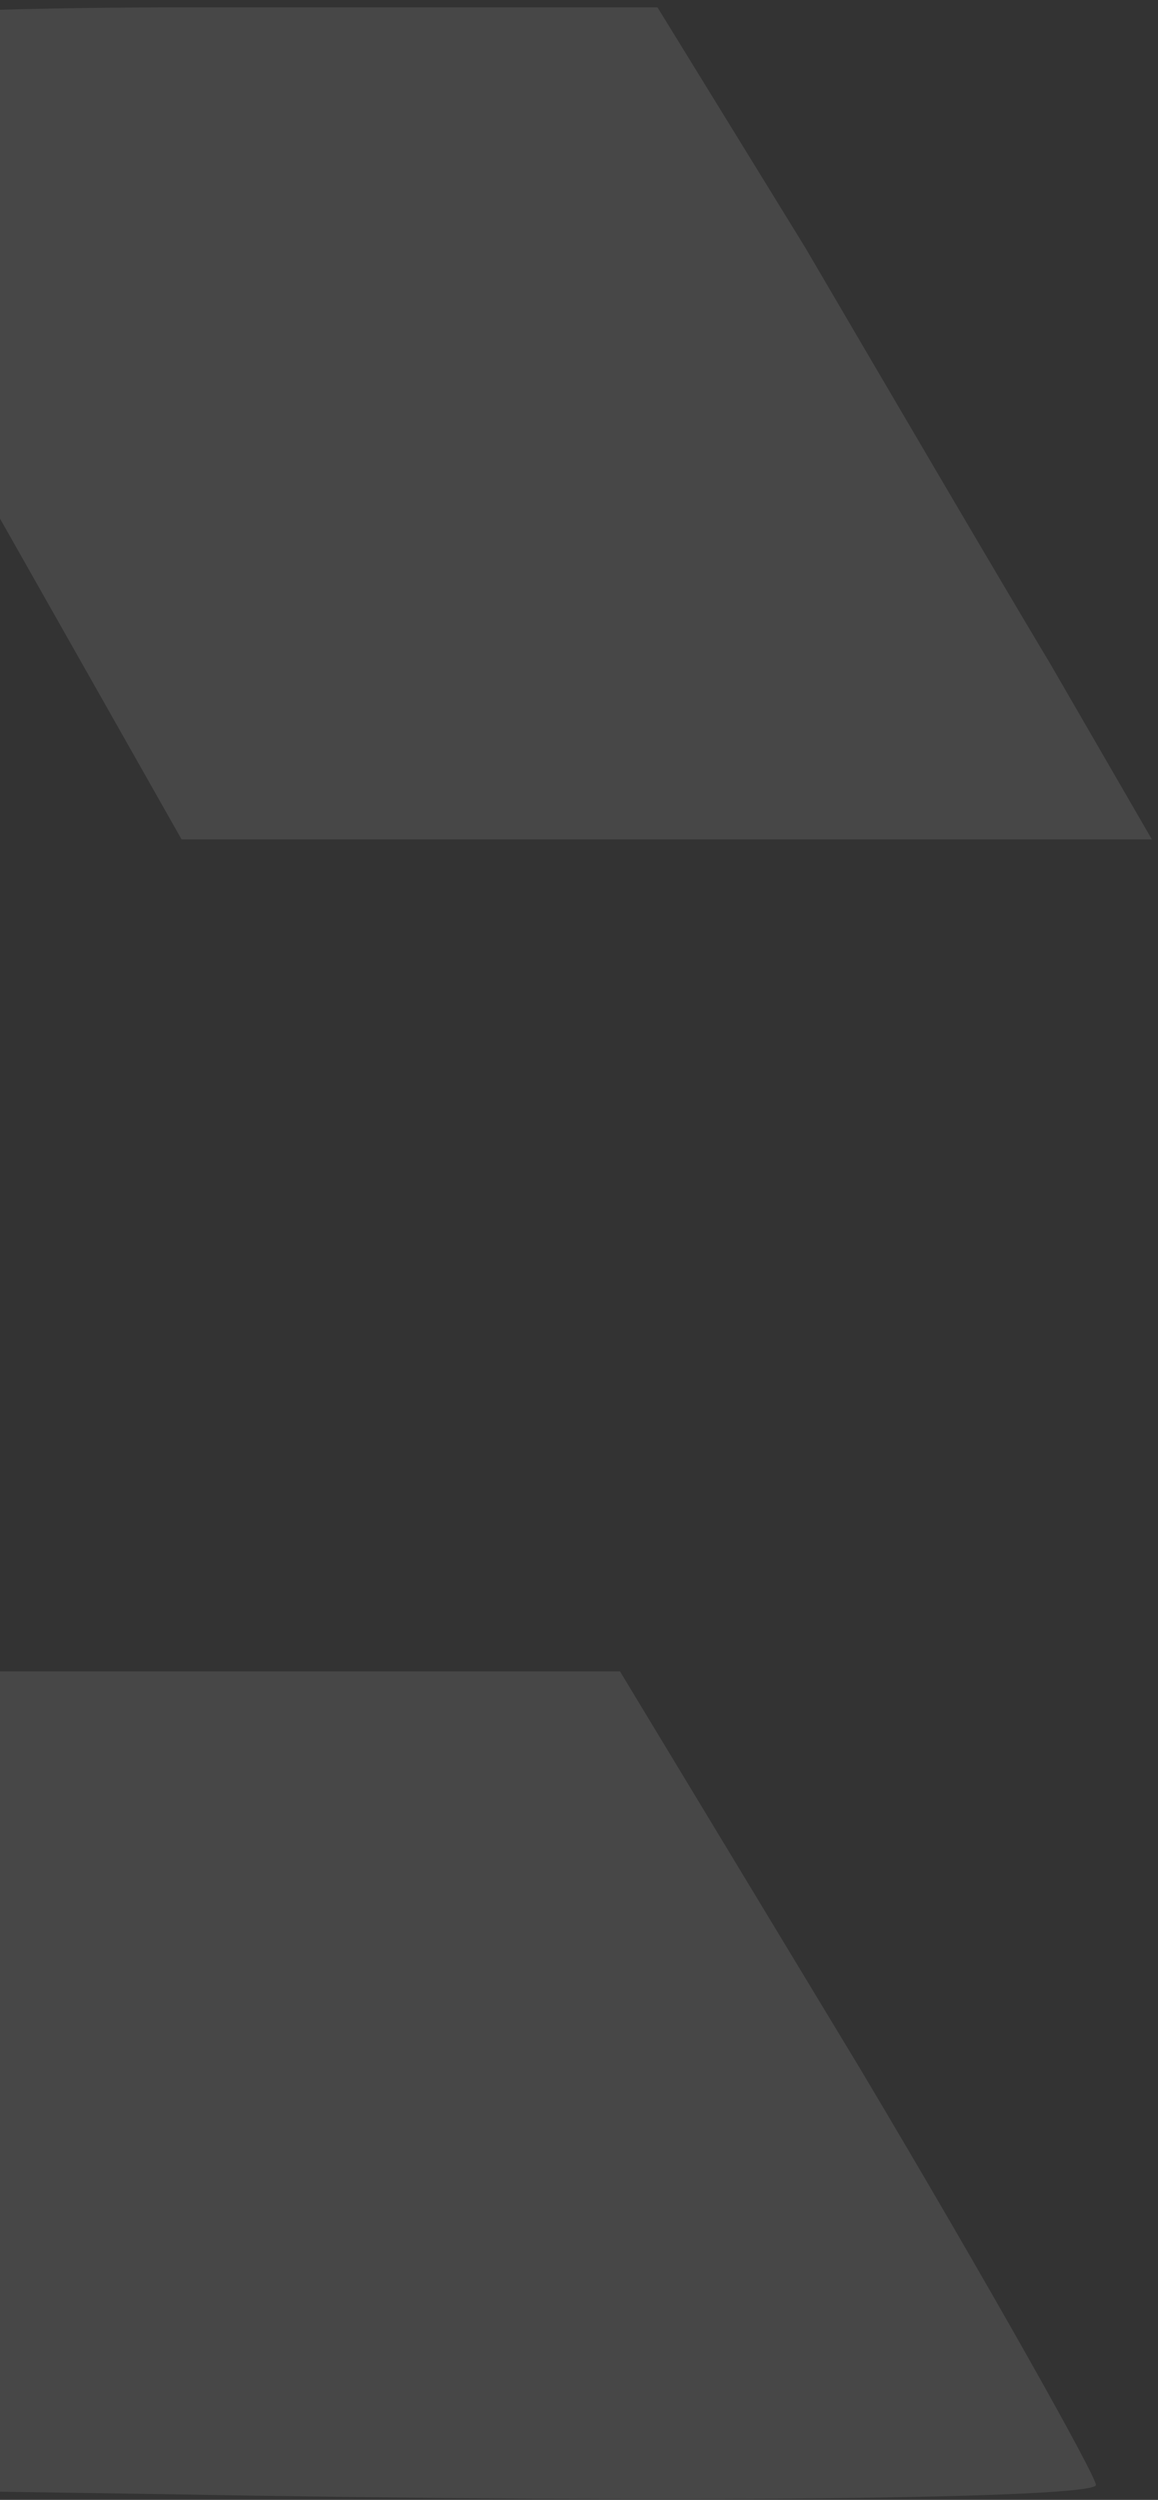 <svg width="152" height="328" viewBox="0 0 152 328" fill="none" xmlns="http://www.w3.org/2000/svg">
<rect x="0" y="0" width="152" height="328" fill="#333333" stroke="none"/>
<g opacity="0.1">
<path d="M-36.208 5.211C-34.995 8.243 -20.44 32.503 -4.671 59.795L23.834 110.133H87.514H151.195L137.853 87.086C130.575 74.957 116.019 50.091 105.709 32.503L86.302 0.966H23.834C-10.736 0.966 -37.421 2.785 -36.208 5.211Z" fill="white"/>
<path d="M-226.104 113.773C-226.104 121.051 -126.034 295.112 -113.298 309.668L-99.955 325.436L21.948 327.256C89.268 328.469 143.852 327.862 143.852 326.043C143.852 324.83 129.903 299.964 112.921 271.459L81.384 219.302H17.096H-47.191L-77.515 164.718L-107.839 110.134H-166.668C-199.418 110.134 -226.104 111.954 -226.104 113.773Z" fill="white"/>
</g>
</svg>
